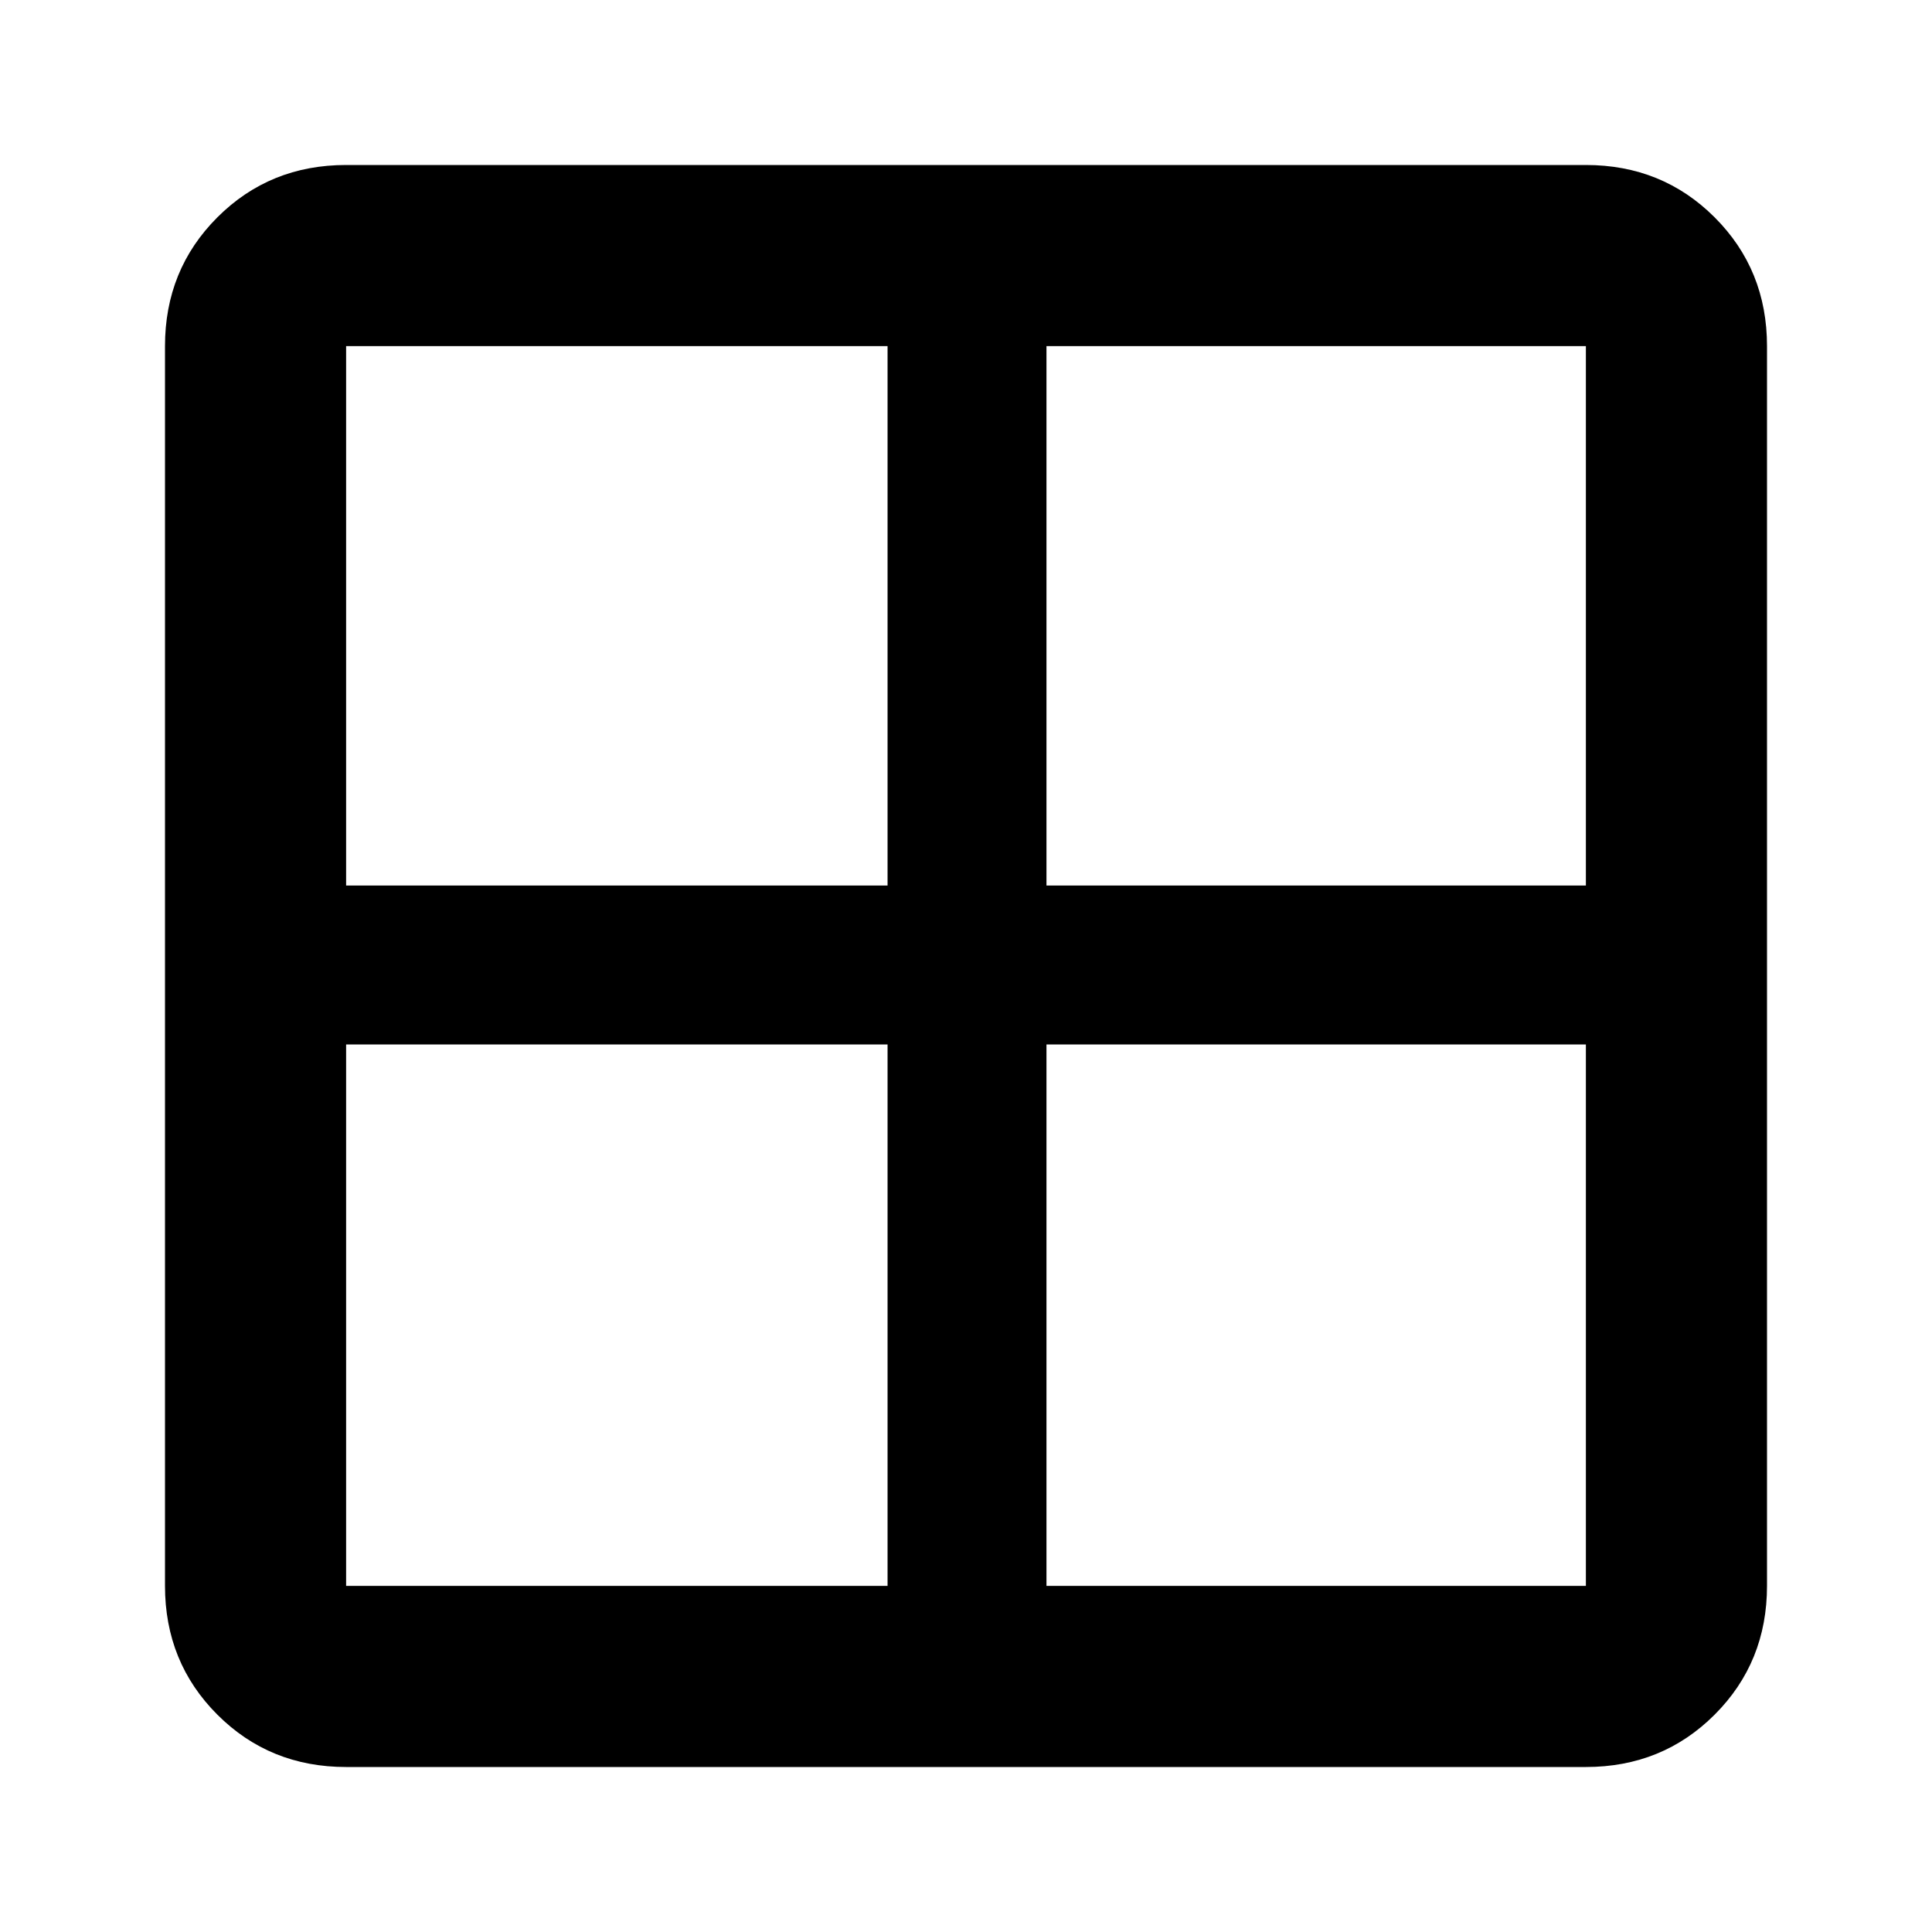 <svg xmlns="http://www.w3.org/2000/svg" height="20" width="20"><path d="M16.417 18.292H3.583q-.791 0-1.333-.542-.542-.542-.542-1.333V3.583q0-.791.542-1.333.542-.542 1.333-.542h12.834q.791 0 1.333.542.542.542.542 1.333v12.834q0 .791-.542 1.333-.542.542-1.333.542ZM9.188 9.167V3.583H3.583v5.584Zm0 1.645H3.583v5.605h5.605Zm1.645 0v5.605h5.584v-5.605Zm0-1.645h5.584V3.583h-5.584Z"/></svg>